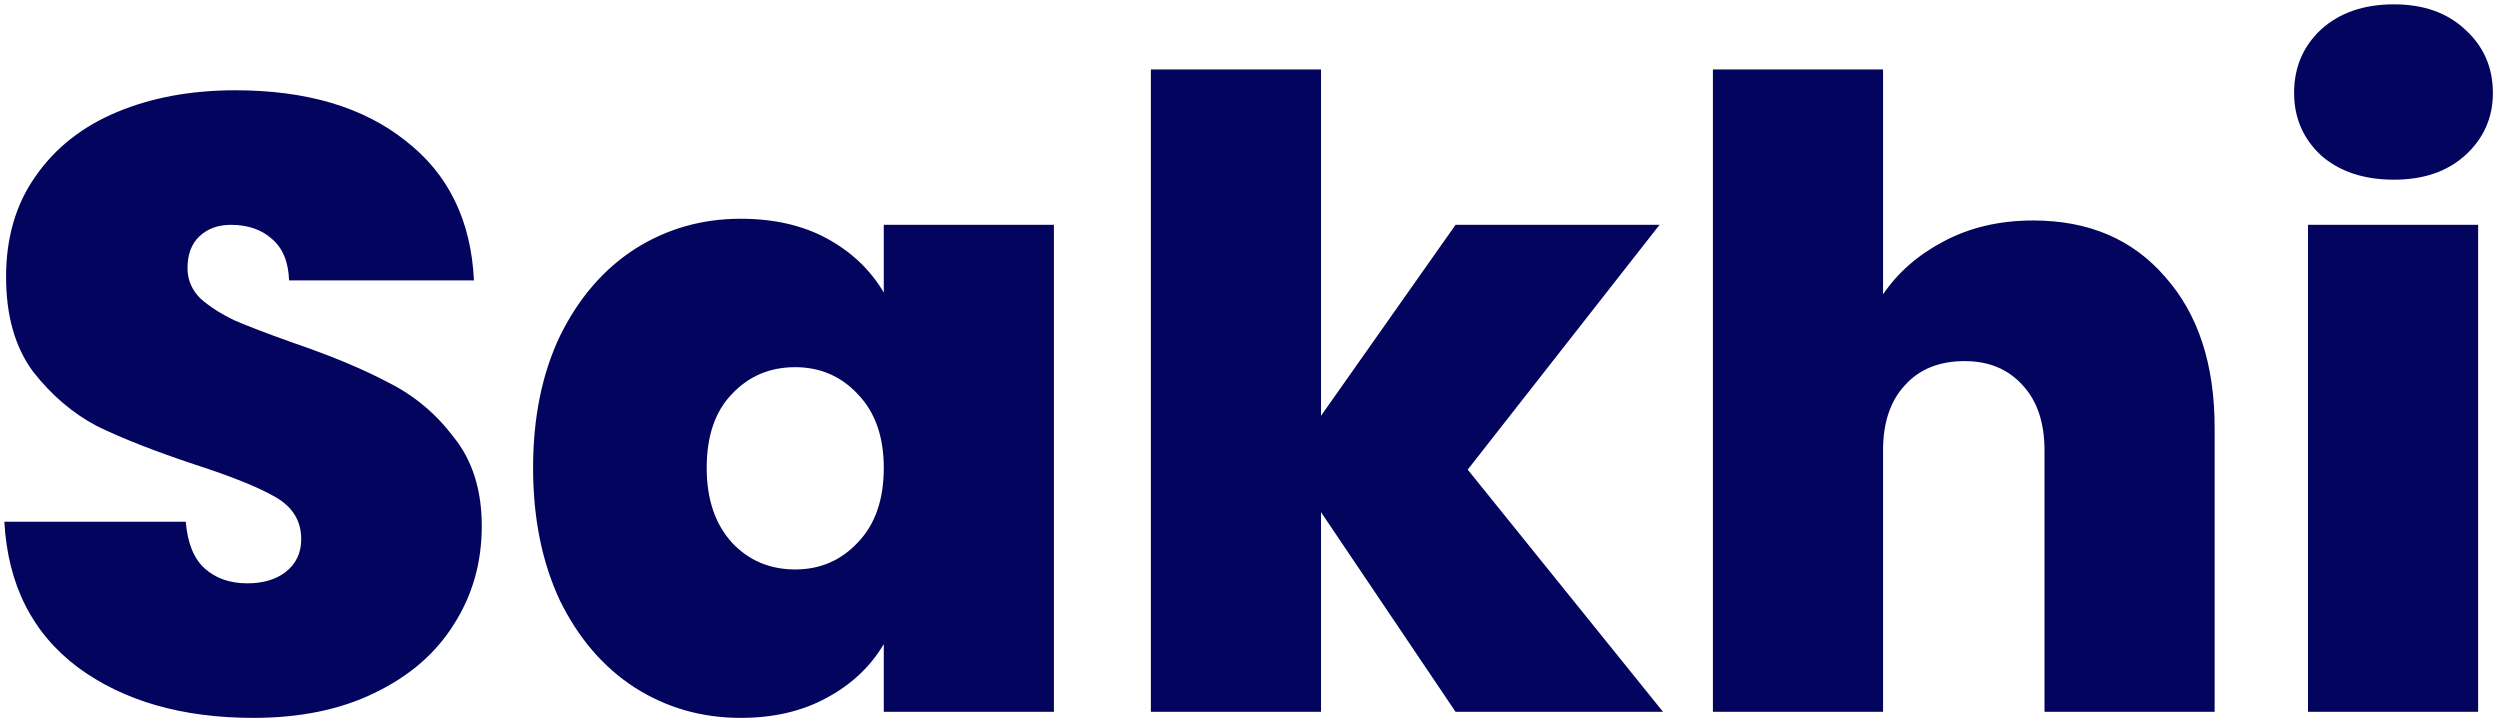 <svg width="288" height="83" viewBox="0 0 288 83" fill="none" xmlns="http://www.w3.org/2000/svg">
<path d="M29.2 82.7C21 82.7 14.267 80.767 9 76.9C3.733 72.967 0.9 67.367 0.5 60.1H21.4C21.6 62.567 22.333 64.367 23.6 65.5C24.867 66.633 26.5 67.2 28.5 67.2C30.3 67.2 31.767 66.767 32.9 65.9C34.1 64.967 34.7 63.7 34.7 62.1C34.7 60.033 33.733 58.433 31.8 57.3C29.867 56.167 26.733 54.9 22.4 53.5C17.8 51.967 14.067 50.5 11.2 49.1C8.4 47.633 5.933 45.533 3.8 42.8C1.733 40 0.7 36.367 0.7 31.9C0.7 27.367 1.833 23.5 4.1 20.3C6.367 17.033 9.5 14.567 13.5 12.9C17.5 11.233 22.033 10.4 27.1 10.4C35.3 10.4 41.833 12.333 46.7 16.2C51.633 20 54.267 25.367 54.6 32.3H33.3C33.233 30.167 32.567 28.567 31.3 27.5C30.1 26.433 28.533 25.9 26.6 25.9C25.133 25.9 23.933 26.333 23 27.2C22.067 28.067 21.6 29.3 21.6 30.9C21.6 32.233 22.1 33.4 23.1 34.4C24.167 35.333 25.467 36.167 27 36.9C28.533 37.567 30.8 38.433 33.8 39.5C38.267 41.033 41.933 42.567 44.8 44.1C47.733 45.567 50.233 47.667 52.3 50.4C54.433 53.067 55.5 56.467 55.5 60.6C55.5 64.8 54.433 68.567 52.3 71.9C50.233 75.233 47.2 77.867 43.2 79.8C39.267 81.733 34.6 82.7 29.2 82.7ZM61.412 53.9C61.412 48.1 62.445 43.033 64.512 38.7C66.645 34.367 69.512 31.033 73.112 28.7C76.778 26.367 80.845 25.2 85.312 25.2C89.178 25.2 92.512 25.967 95.312 27.5C98.112 29.033 100.278 31.1 101.812 33.7V25.9H121.412V82H101.812V74.2C100.278 76.8 98.078 78.867 95.212 80.4C92.412 81.933 89.112 82.7 85.312 82.7C80.845 82.7 76.778 81.533 73.112 79.2C69.512 76.867 66.645 73.533 64.512 69.2C62.445 64.8 61.412 59.7 61.412 53.9ZM101.812 53.9C101.812 50.3 100.812 47.467 98.812 45.4C96.878 43.333 94.478 42.3 91.612 42.3C88.678 42.3 86.245 43.333 84.312 45.4C82.378 47.4 81.412 50.233 81.412 53.9C81.412 57.5 82.378 60.367 84.312 62.5C86.245 64.567 88.678 65.6 91.612 65.6C94.478 65.6 96.878 64.567 98.812 62.5C100.812 60.433 101.812 57.567 101.812 53.9ZM167.68 82L152.18 59V82H132.58V8H152.18V47.9L167.68 25.9H191.18L169.08 54.1L191.58 82H167.68ZM234.227 25.4C240.627 25.4 245.693 27.567 249.427 31.9C253.227 36.167 255.127 41.967 255.127 49.3V82H235.527V51.9C235.527 48.7 234.693 46.2 233.027 44.4C231.36 42.533 229.127 41.6 226.327 41.6C223.393 41.6 221.093 42.533 219.427 44.4C217.76 46.2 216.927 48.7 216.927 51.9V82H197.327V8H216.927V33.9C218.66 31.367 220.993 29.333 223.927 27.8C226.927 26.2 230.36 25.4 234.227 25.4ZM275.781 20.7C272.315 20.7 269.515 19.767 267.381 17.9C265.315 15.967 264.281 13.567 264.281 10.7C264.281 7.767 265.315 5.333 267.381 3.4C269.515 1.467 272.315 0.5 275.781 0.5C279.181 0.5 281.915 1.467 283.981 3.4C286.115 5.333 287.181 7.767 287.181 10.7C287.181 13.567 286.115 15.967 283.981 17.9C281.915 19.767 279.181 20.7 275.781 20.7ZM285.481 25.9V82H265.881V25.9H285.481Z" fill="#03045E"/>
</svg>
